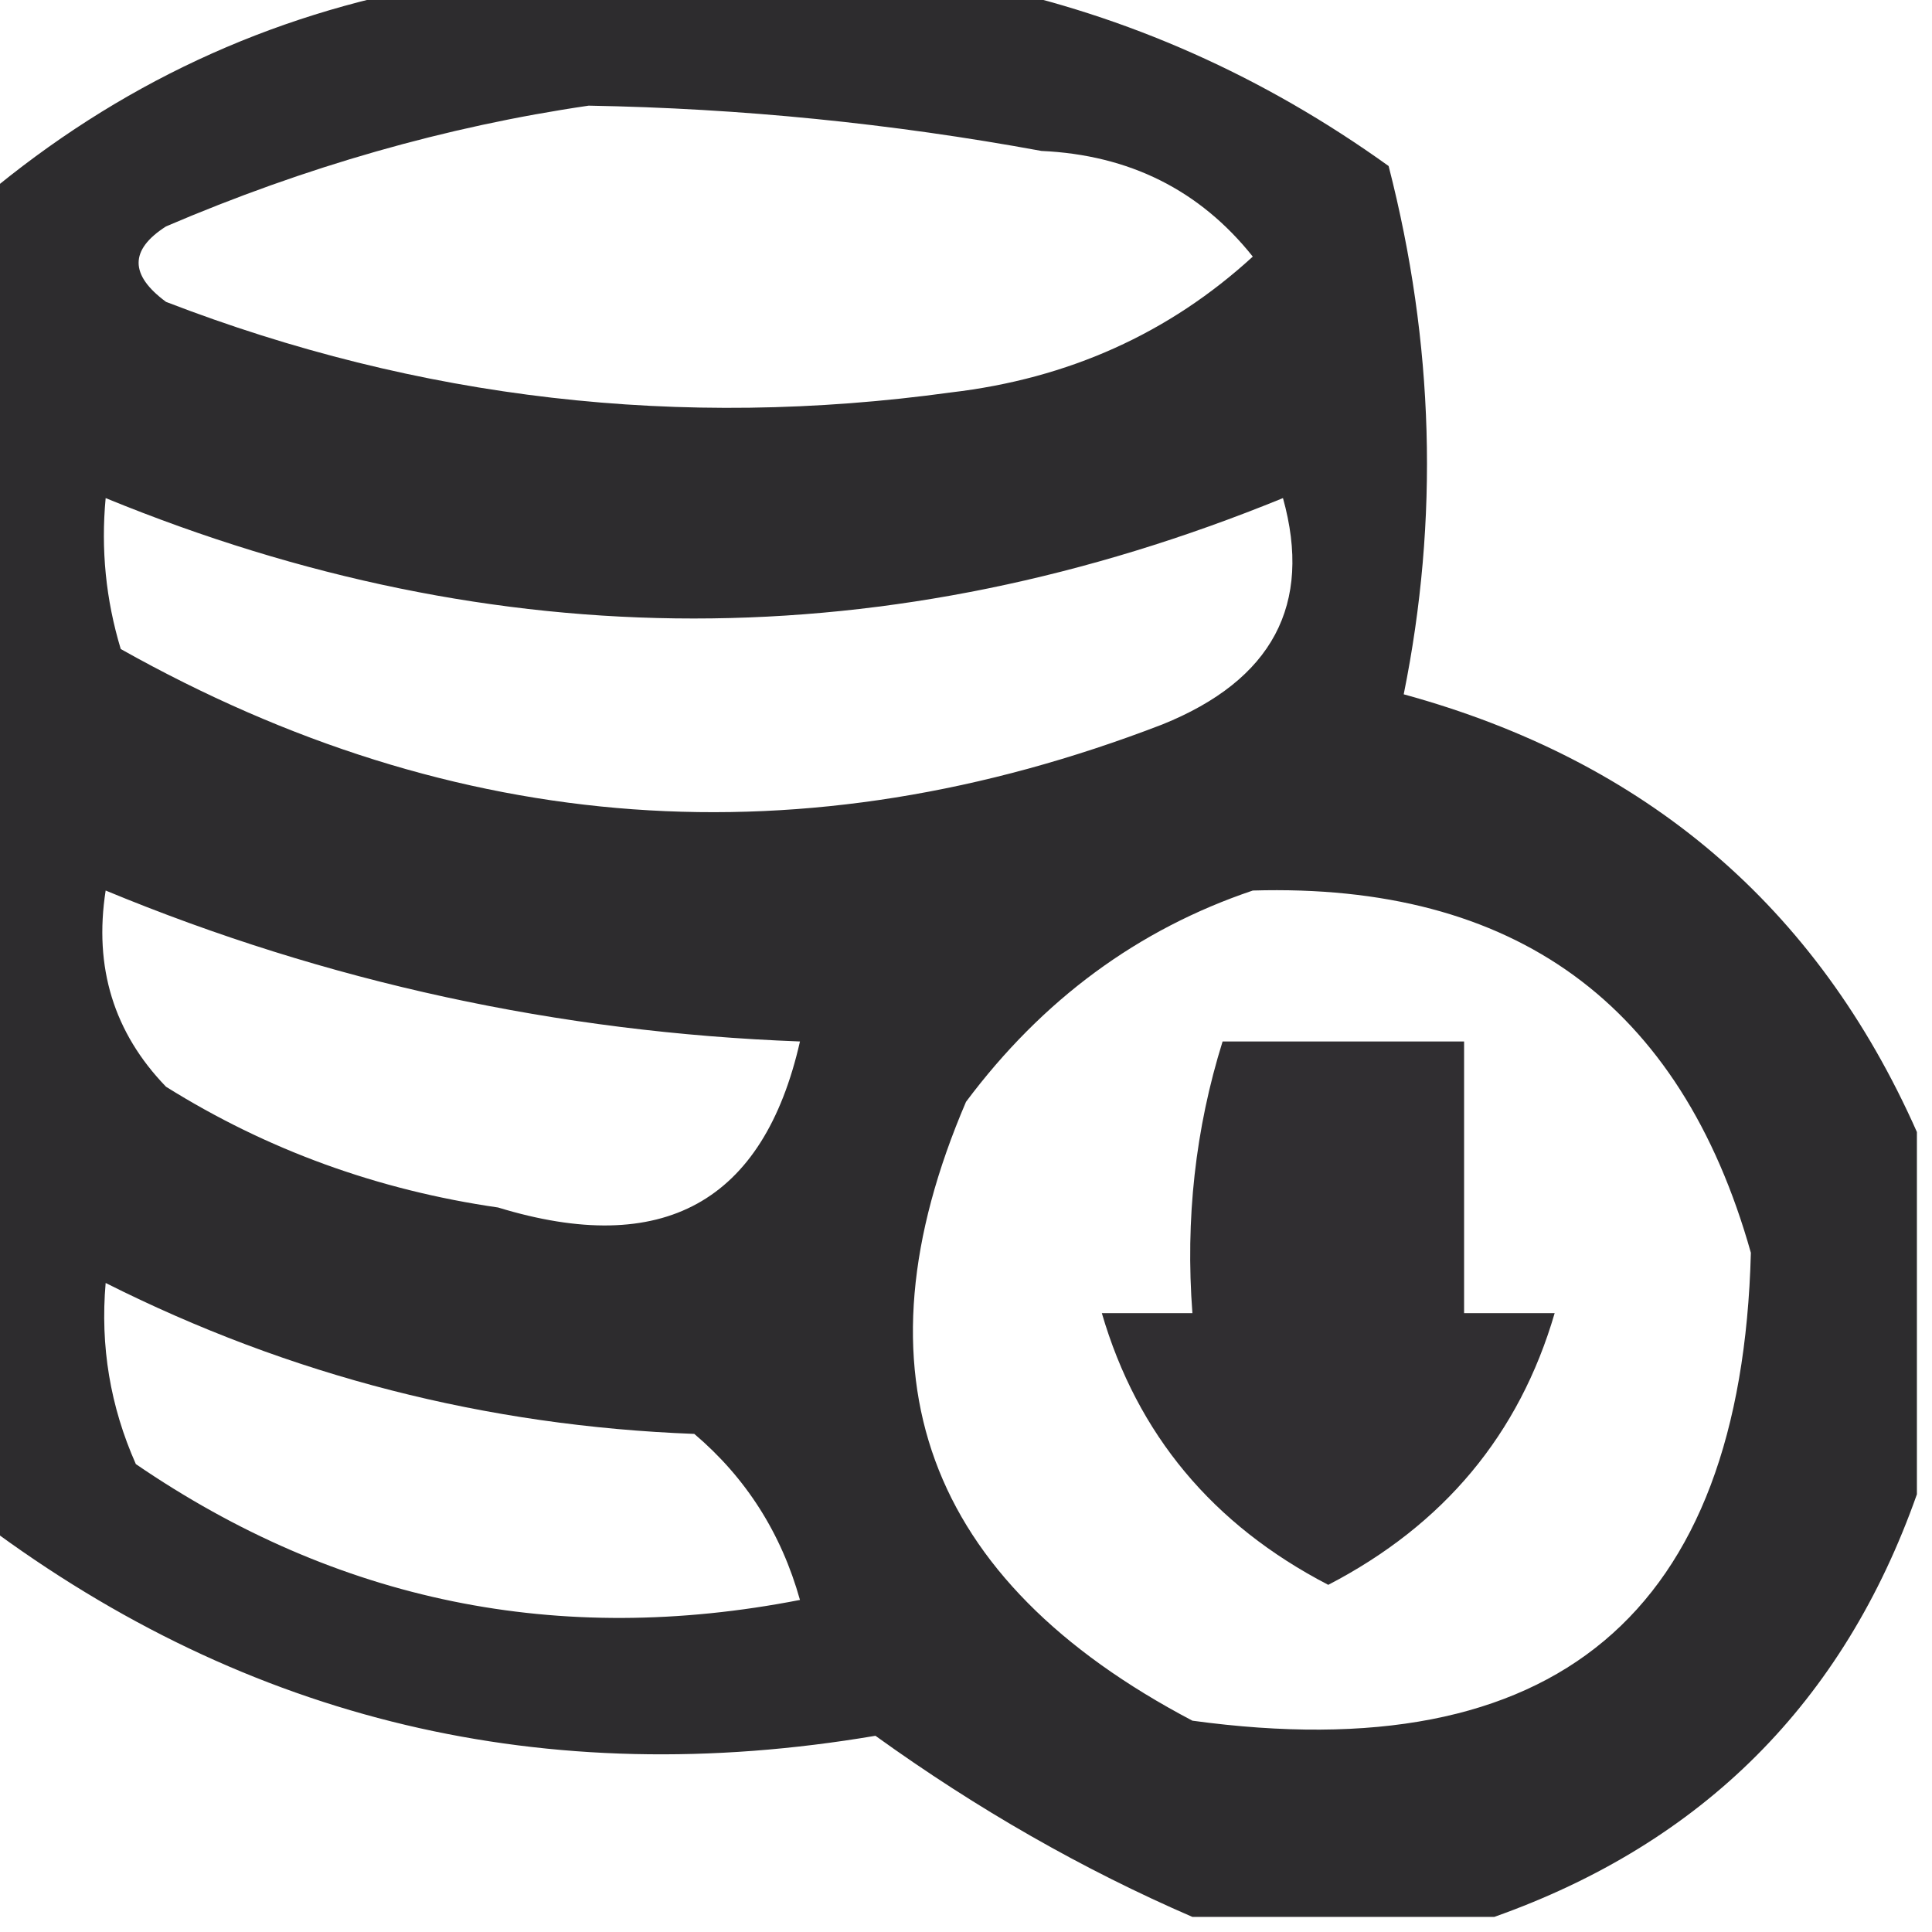 <?xml version="1.0" encoding="UTF-8"?>
<!DOCTYPE svg PUBLIC "-//W3C//DTD SVG 1.1//EN" "http://www.w3.org/Graphics/SVG/1.1/DTD/svg11.dtd">
<svg xmlns="http://www.w3.org/2000/svg" version="1.1" width="64px" height="64px" style="shape-rendering:geometricPrecision; text-rendering:geometricPrecision; image-rendering:optimizeQuality; fill-rule:evenodd; clip-rule:evenodd" xmlns:xlink="http://www.w3.org/1999/xlink">
<g><path style="opacity:0.825" fill="#020003" d="M 14.5,-0.5 C 20.5,-0.5 26.5,-0.5 32.5,-0.5C 37.347,0.518 41.847,2.518 46,5.5C 47.507,11.364 47.674,17.197 46.5,23C 54.523,25.197 60.189,30.031 63.5,37.5C 63.5,41.5 63.5,45.5 63.5,49.5C 61.07,56.386 56.404,61.052 49.5,63.5C 46.167,63.5 42.833,63.5 39.5,63.5C 35.877,61.932 32.377,59.932 29,57.5C 18.072,59.352 8.239,57.019 -0.5,50.5C -0.5,35.833 -0.5,21.167 -0.5,6.5C 3.902,2.814 8.902,0.481 14.5,-0.5 Z M 19.5,3.5 C 24.536,3.588 29.536,4.088 34.5,5C 37.414,5.133 39.747,6.3 41.5,8.5C 38.725,11.044 35.391,12.544 31.5,13C 22.545,14.233 13.878,13.233 5.5,10C 4.289,9.107 4.289,8.274 5.5,7.5C 10.111,5.525 14.778,4.191 19.5,3.5 Z M 3.5,16.5 C 16.476,21.818 29.476,21.818 42.5,16.5C 43.483,20.029 42.15,22.529 38.5,24C 26.618,28.578 15.118,27.744 4,21.5C 3.506,19.866 3.34,18.199 3.5,16.5 Z M 3.5,29.5 C 10.821,32.533 18.488,34.2 26.5,34.5C 25.289,39.833 21.955,41.666 16.5,40C 12.512,39.424 8.845,38.091 5.5,36C 3.771,34.211 3.104,32.044 3.5,29.5 Z M 41.5,29.5 C 50.175,29.245 55.675,33.245 58,41.5C 57.685,53.474 51.518,58.64 39.5,57C 30.638,52.341 28.138,45.508 32,36.5C 34.529,33.115 37.696,30.782 41.5,29.5 Z M 3.5,42.5 C 9.606,45.572 16.106,47.239 23,47.5C 24.713,48.954 25.88,50.788 26.5,53C 18.5,54.56 11.166,53.06 4.5,48.5C 3.652,46.591 3.318,44.591 3.5,42.5 Z"/></g>
<g><path style="opacity:0.82" fill="#030004" d="M 40.5,34.5 C 43.167,34.5 45.833,34.5 48.5,34.5C 48.5,37.5 48.5,40.5 48.5,43.5C 49.5,43.5 50.5,43.5 51.5,43.5C 50.33,47.512 47.83,50.512 44,52.5C 40.17,50.512 37.67,47.512 36.5,43.5C 37.5,43.5 38.5,43.5 39.5,43.5C 39.264,40.392 39.597,37.392 40.5,34.5 Z"/></g>
</svg>
